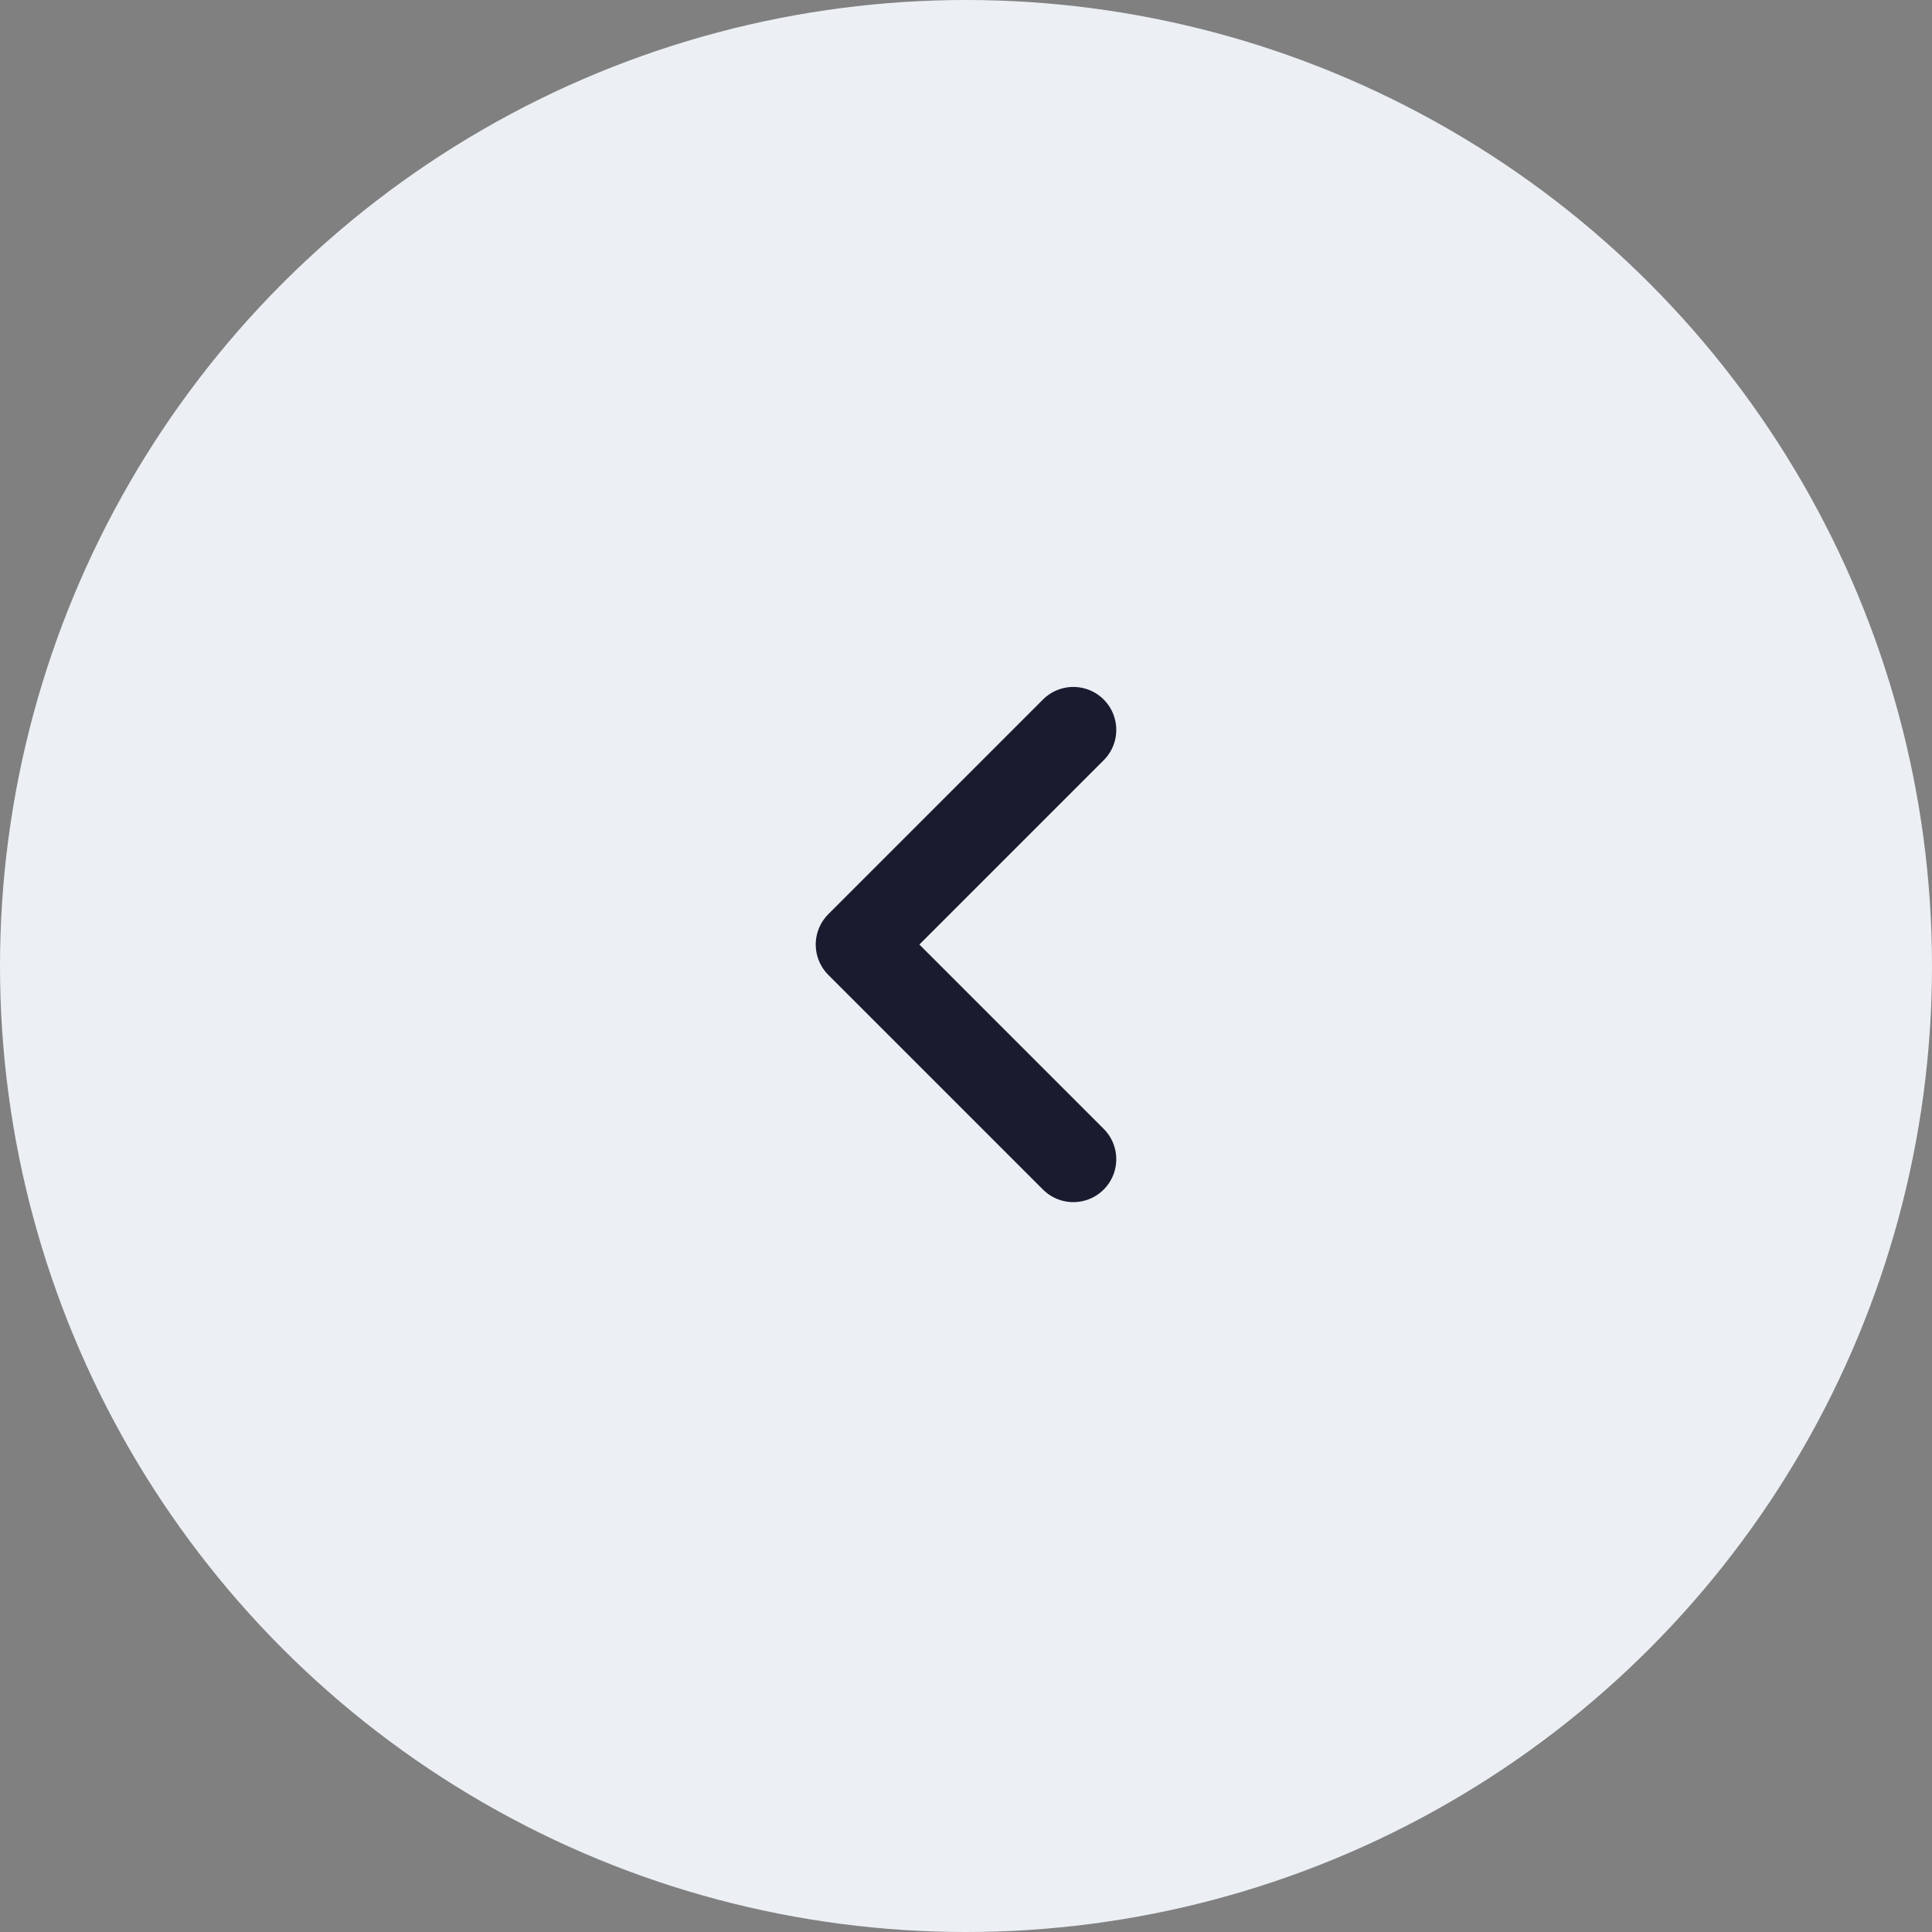 <svg width="45" height="45" viewBox="0 0 45 45" fill="none" xmlns="http://www.w3.org/2000/svg">
<rect x="0" y="0" width="45" height="45" fill="#808080" stroke="none"/>
<circle cx="22.5" cy="22.5" r="22.5" fill="#ECF0F4"/>
<path d="M25 27L20 22L25 17" stroke="#181C2E" stroke-width="2" stroke-linecap="round" stroke-linejoin="round"/>
</svg>
